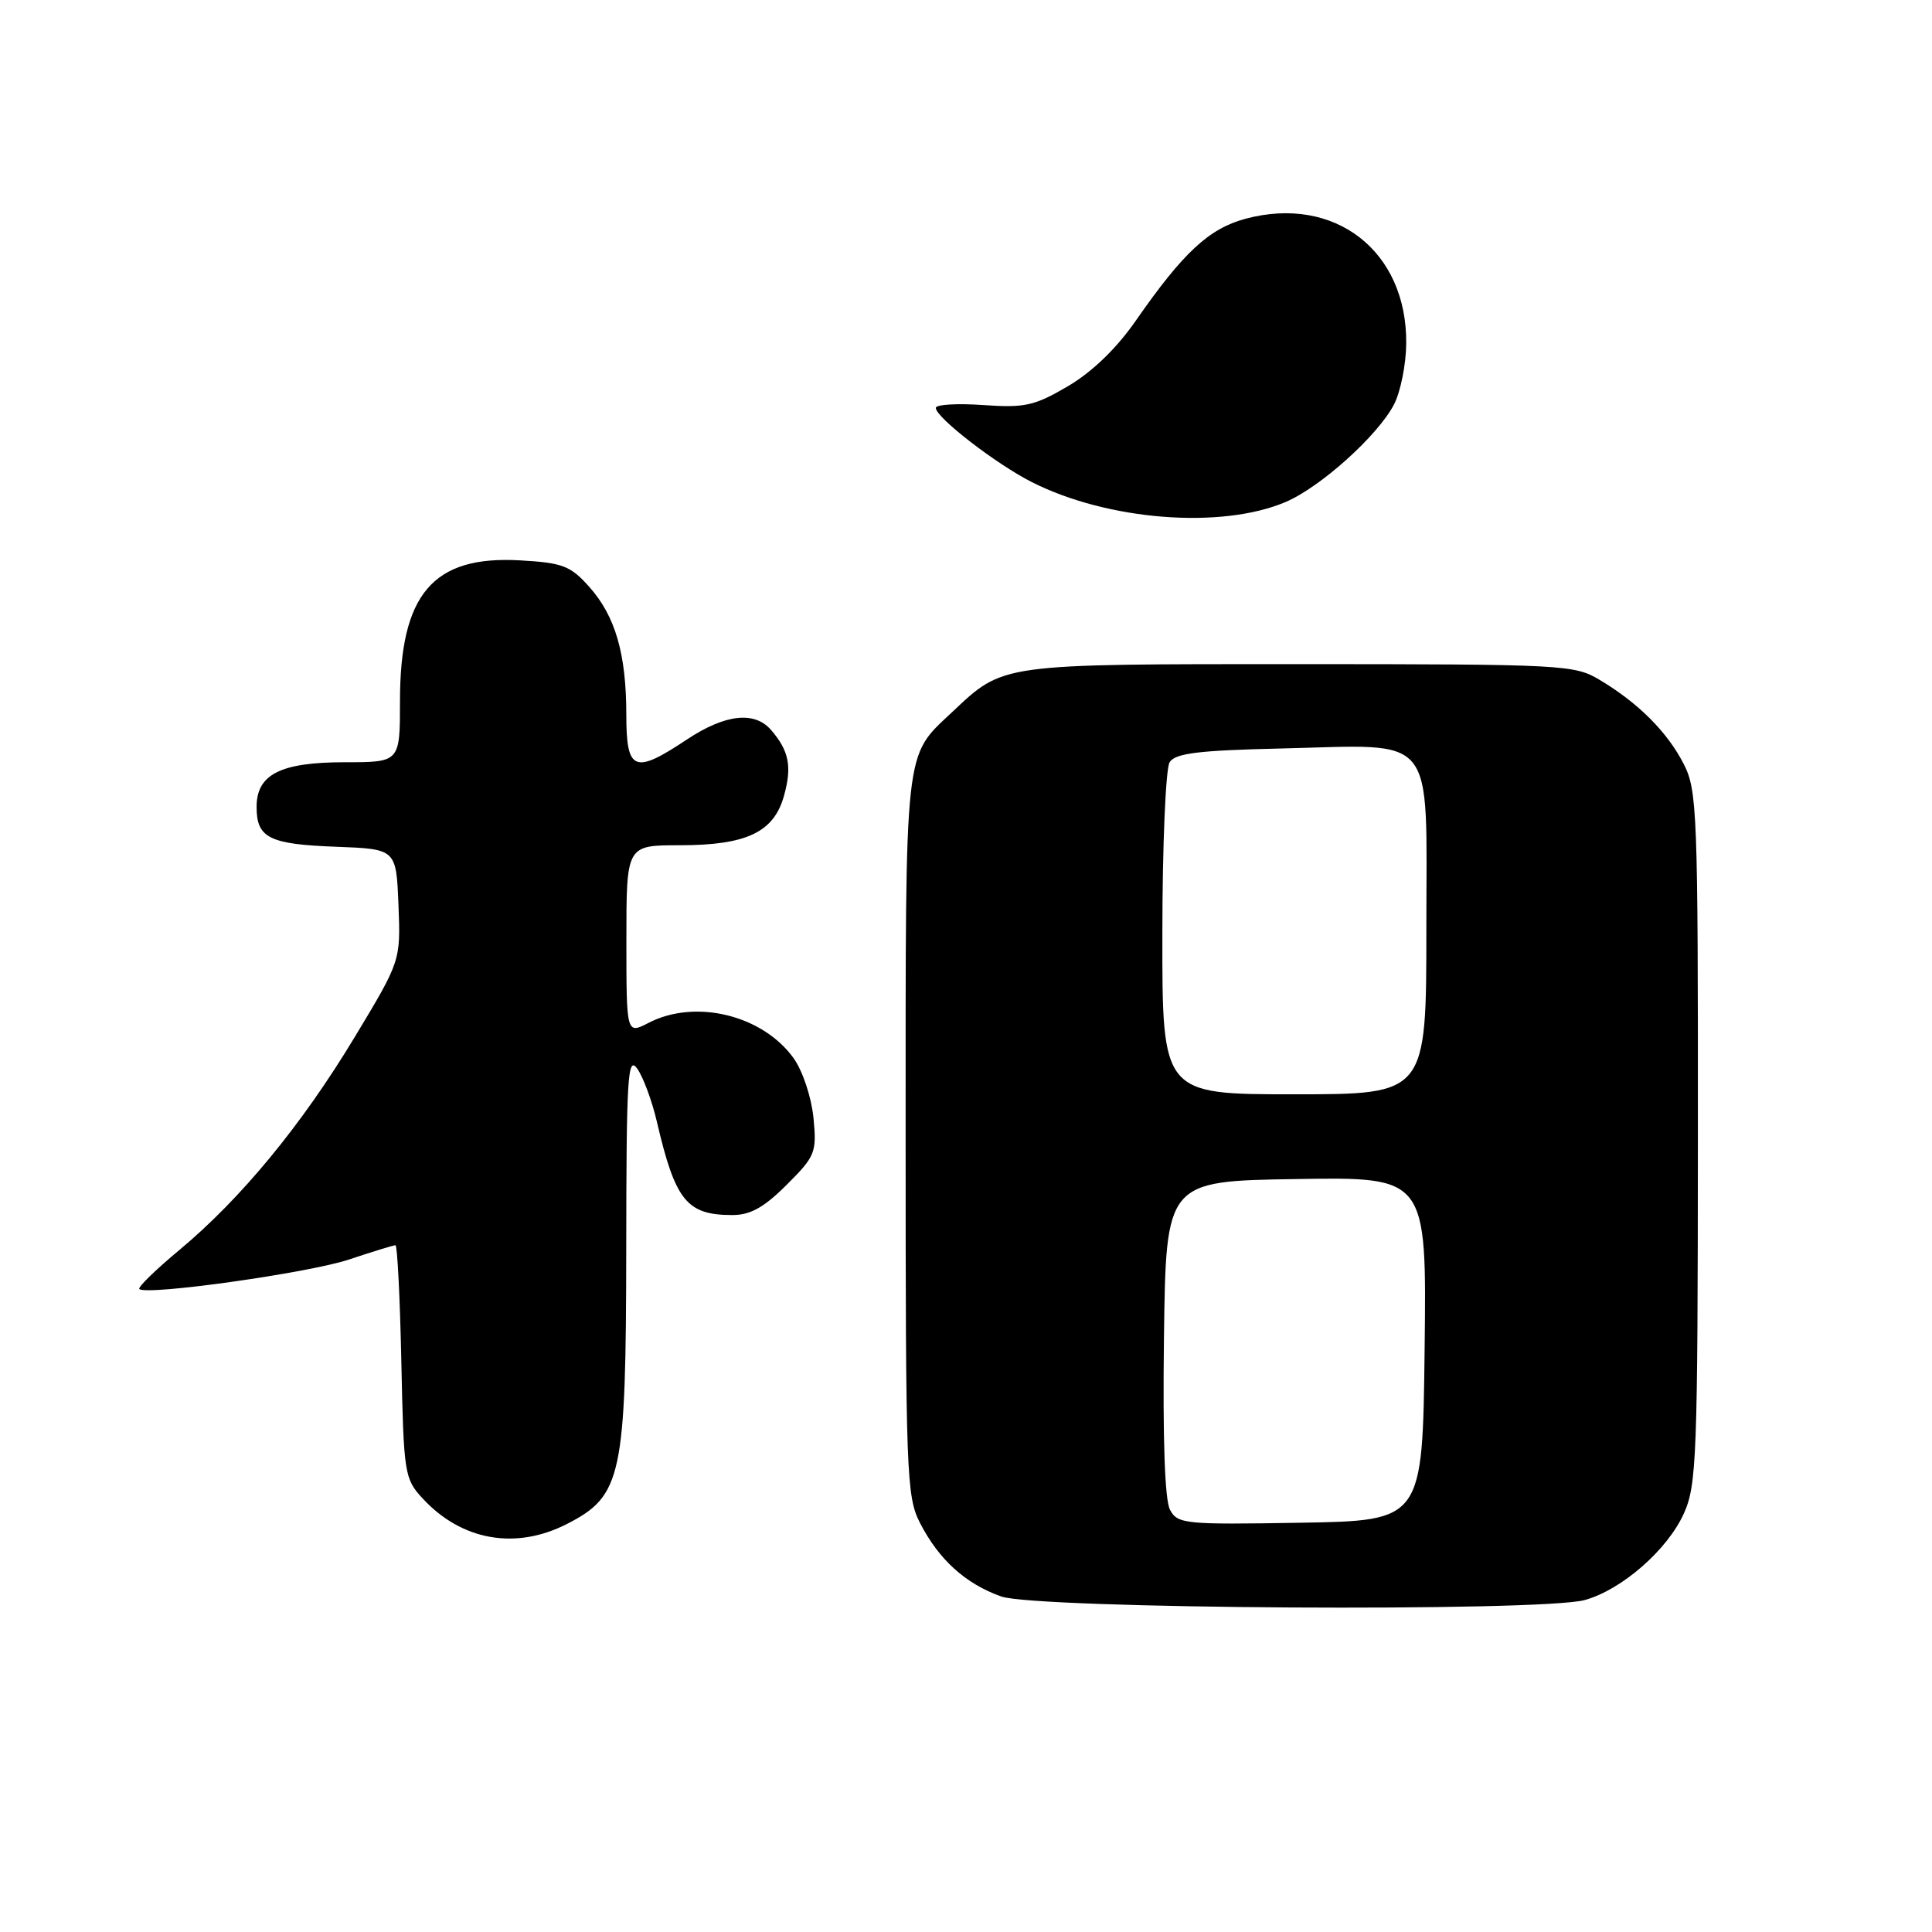 <?xml version="1.0" encoding="UTF-8" standalone="no"?>
<!DOCTYPE svg PUBLIC "-//W3C//DTD SVG 1.1//EN" "http://www.w3.org/Graphics/SVG/1.1/DTD/svg11.dtd" >
<svg xmlns="http://www.w3.org/2000/svg" xmlns:xlink="http://www.w3.org/1999/xlink" version="1.1" viewBox="0 0 256 256">
 <g >
 <path fill="currentColor"
d=" M 210.00 212.01 C 214.89 210.65 220.92 205.39 223.11 200.57 C 224.82 196.80 224.96 193.09 224.98 150.71 C 225.00 107.59 224.89 104.70 223.09 101.21 C 220.92 96.99 217.10 93.16 212.00 90.11 C 208.62 88.08 207.28 88.01 172.20 88.00 C 132.27 88.00 133.04 87.89 126.16 94.36 C 119.77 100.38 120.00 98.31 120.00 150.49 C 120.00 195.30 120.11 198.30 121.90 201.79 C 124.40 206.66 127.92 209.85 132.66 211.54 C 137.31 213.20 204.26 213.61 210.00 212.01 Z  M 75.11 201.94 C 82.40 198.22 82.95 195.67 82.98 165.53 C 83.00 142.59 83.17 139.80 84.45 141.62 C 85.24 142.75 86.40 145.89 87.03 148.59 C 89.48 159.12 91.00 161.00 97.05 161.00 C 99.43 161.00 101.24 159.99 104.24 156.99 C 108.04 153.20 108.23 152.72 107.79 148.12 C 107.52 145.41 106.37 141.93 105.18 140.25 C 101.09 134.51 92.16 132.32 85.95 135.53 C 83.00 137.05 83.00 137.05 83.00 124.53 C 83.00 112.00 83.00 112.00 90.05 112.00 C 98.93 112.00 102.55 110.28 103.89 105.42 C 104.96 101.57 104.55 99.49 102.19 96.75 C 99.99 94.18 96.09 94.62 91.00 98.00 C 84.04 102.63 83.00 102.20 82.99 94.75 C 82.99 86.63 81.54 81.64 78.07 77.75 C 75.58 74.96 74.55 74.57 68.88 74.25 C 57.36 73.60 53.00 78.72 53.00 92.90 C 53.00 101.00 53.00 101.00 45.72 101.00 C 37.16 101.00 34.00 102.60 34.00 106.93 C 34.00 111.04 35.68 111.87 44.55 112.20 C 52.50 112.50 52.50 112.50 52.80 119.91 C 53.09 127.32 53.09 127.32 47.00 137.42 C 39.97 149.08 31.94 158.82 23.78 165.62 C 20.63 168.24 18.24 170.57 18.46 170.80 C 19.36 171.70 40.86 168.68 46.22 166.90 C 49.36 165.85 52.14 165.00 52.40 165.00 C 52.65 165.00 53.00 171.94 53.18 180.42 C 53.49 195.27 53.59 195.95 56.00 198.55 C 61.16 204.14 68.32 205.41 75.11 201.94 Z  M 170.32 66.53 C 174.96 64.57 182.58 57.71 184.72 53.58 C 185.58 51.91 186.31 48.29 186.33 45.53 C 186.46 33.26 176.86 25.81 165.02 28.99 C 160.18 30.30 156.78 33.46 150.50 42.49 C 147.94 46.18 144.71 49.29 141.50 51.18 C 137.06 53.78 135.80 54.06 130.25 53.67 C 126.81 53.43 124.00 53.60 124.00 54.05 C 124.00 55.32 132.03 61.52 136.76 63.90 C 146.81 68.97 161.80 70.14 170.32 66.53 Z  M 155.03 200.05 C 154.34 198.77 154.06 190.63 154.23 177.28 C 154.50 156.50 154.50 156.50 171.77 156.23 C 189.04 155.95 189.04 155.95 188.77 178.73 C 188.50 201.50 188.50 201.50 172.30 201.77 C 156.98 202.03 156.04 201.94 155.03 200.05 Z  M 154.02 123.75 C 154.02 112.06 154.46 101.83 154.98 101.00 C 155.73 99.81 158.79 99.43 169.71 99.18 C 190.60 98.69 189.00 96.72 189.00 122.98 C 189.00 145.00 189.00 145.00 171.50 145.00 C 154.00 145.00 154.00 145.00 154.02 123.75 Z "/>
</g>
</svg>